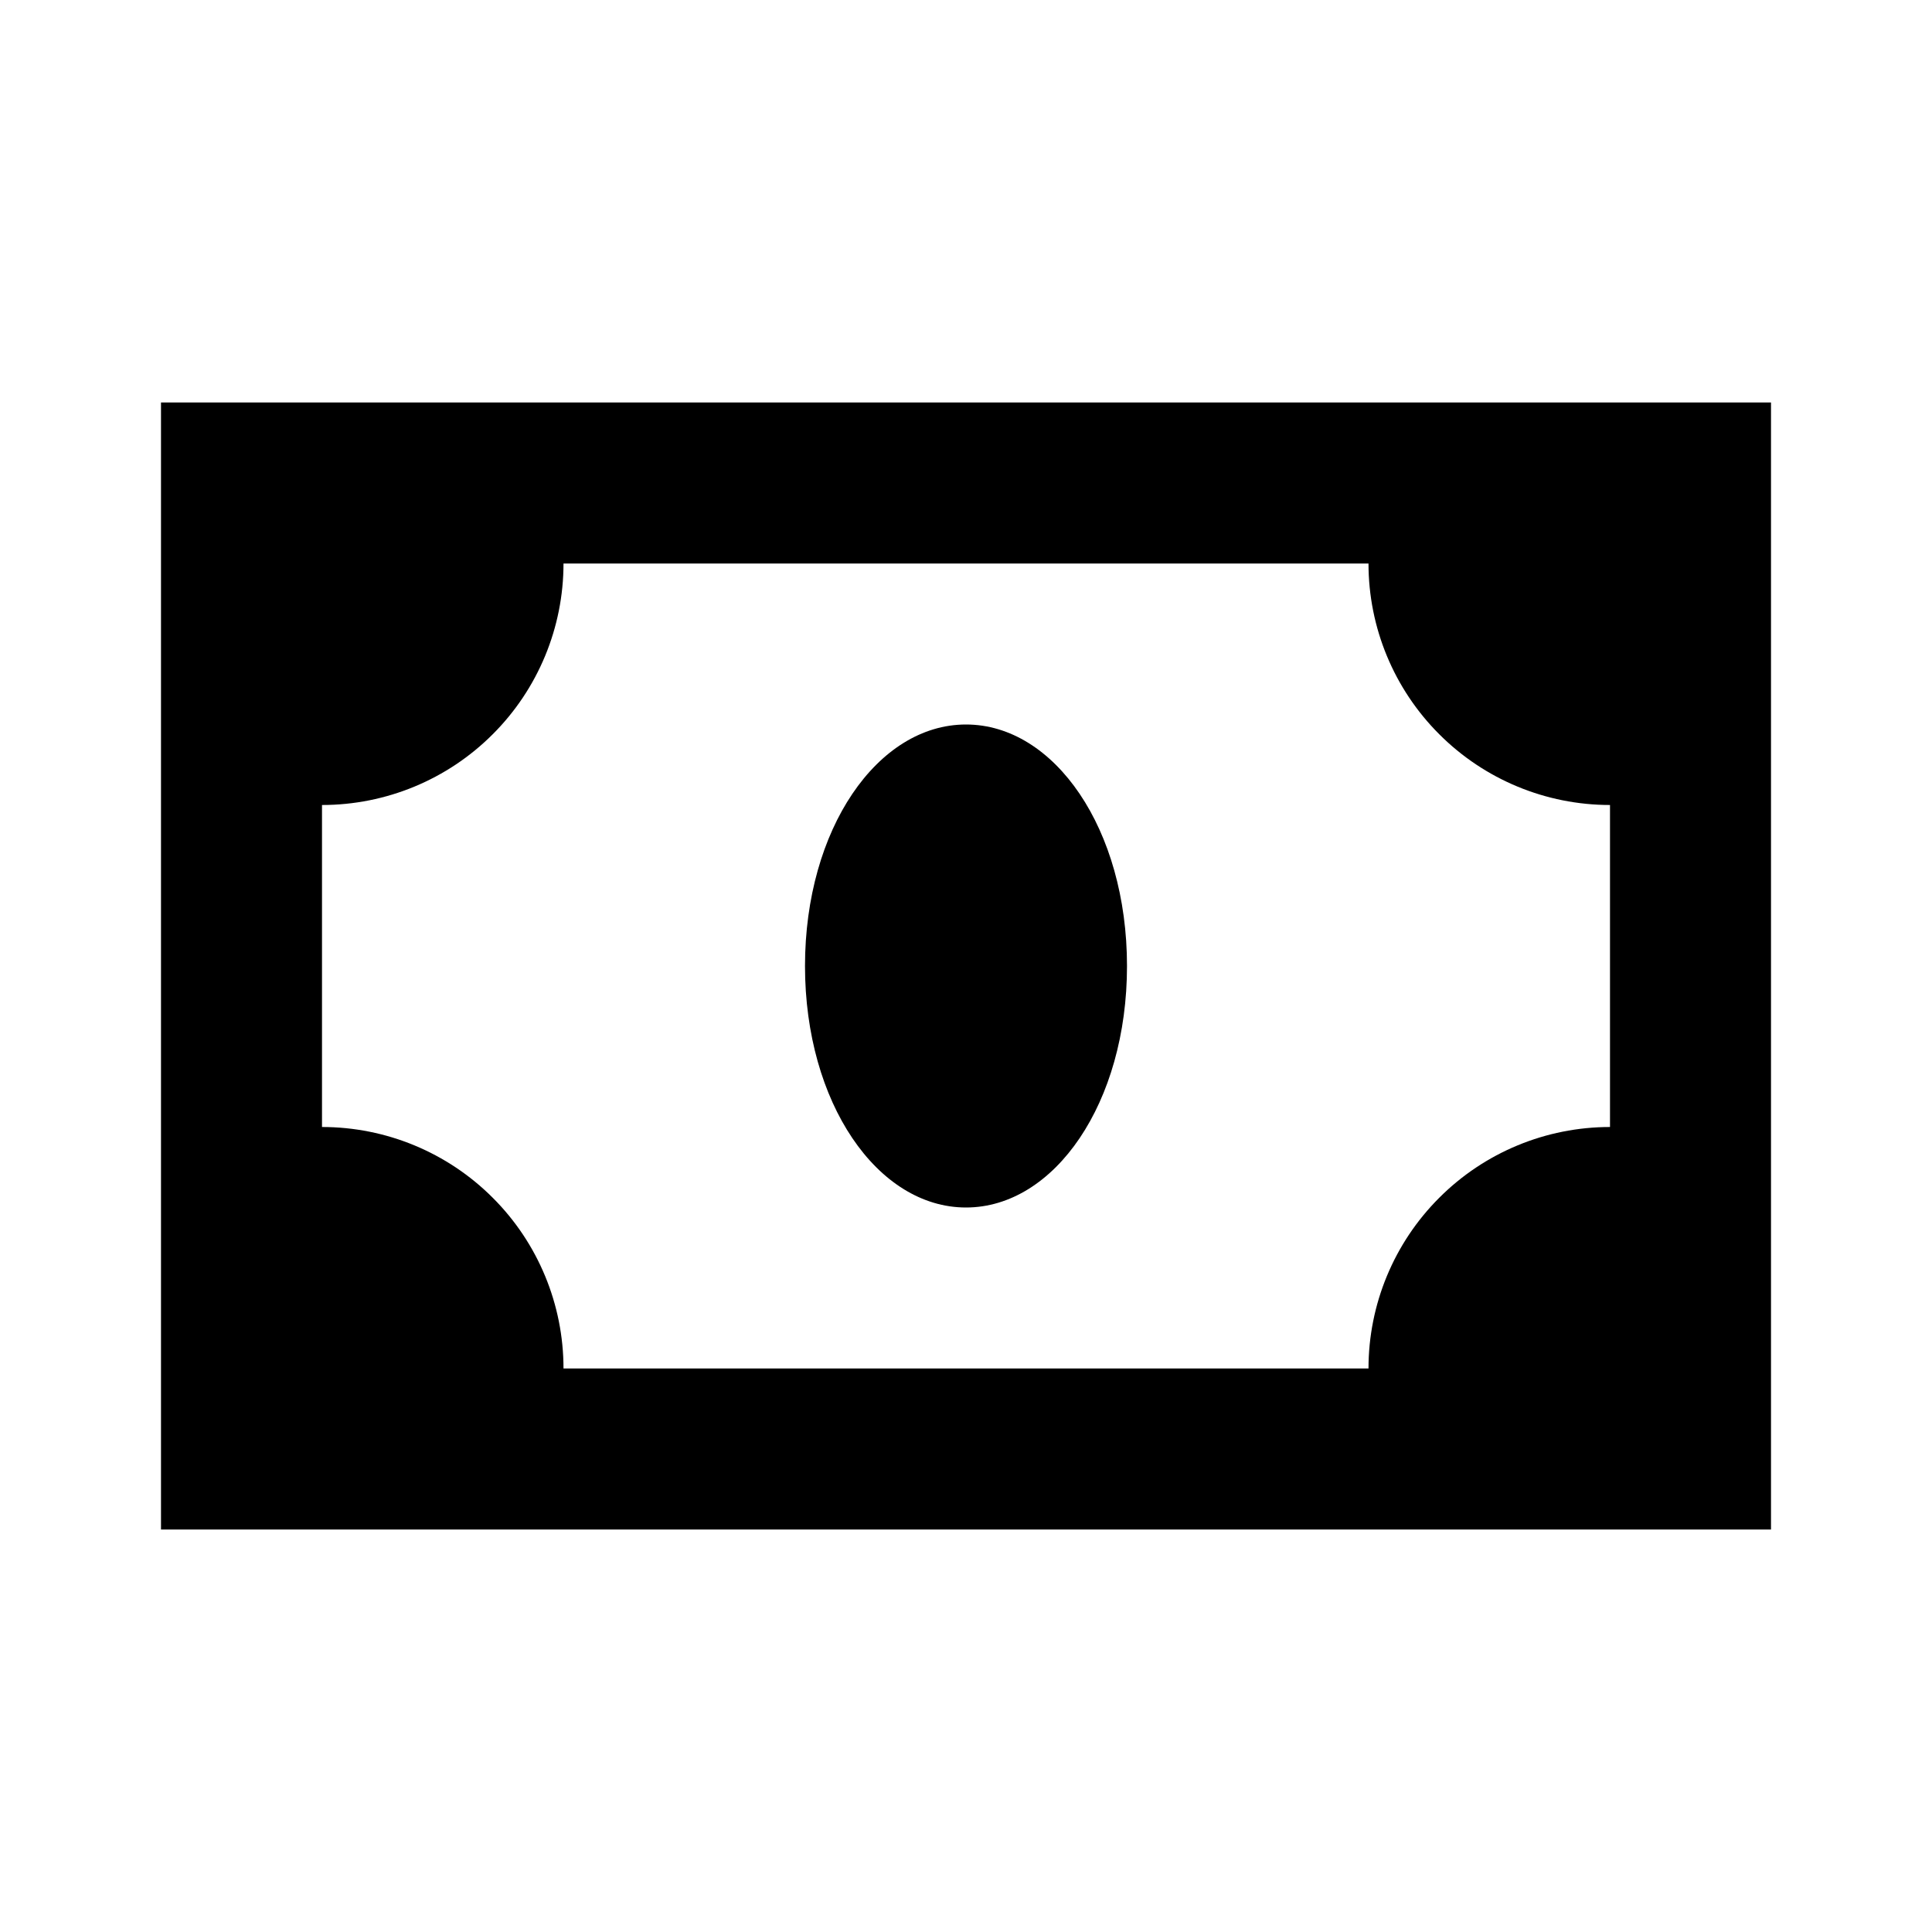 <svg width="24" height="24" viewBox="0 0 24 24" fill="currentColor" xmlns="http://www.w3.org/2000/svg" id="img">
<path d="M2 5V19H22V5H2ZM7 17C7 16.204 6.684 15.441 6.121 14.879C5.559 14.316 4.796 14 4 14V10C4.796 10 5.559 9.684 6.121 9.121C6.684 8.559 7 7.796 7 7H17C17 7.796 17.316 8.559 17.879 9.121C18.441 9.684 19.204 10 20 10V14C19.204 14 18.441 14.316 17.879 14.879C17.316 15.441 17 16.204 17 17H7ZM12 9C13.1 9 14 10.3 14 12C14 13.7 13.1 15 12 15C10.9 15 10 13.7 10 12C10 10.3 10.9 9 12 9Z" fill="currentColor"/>
</svg>
